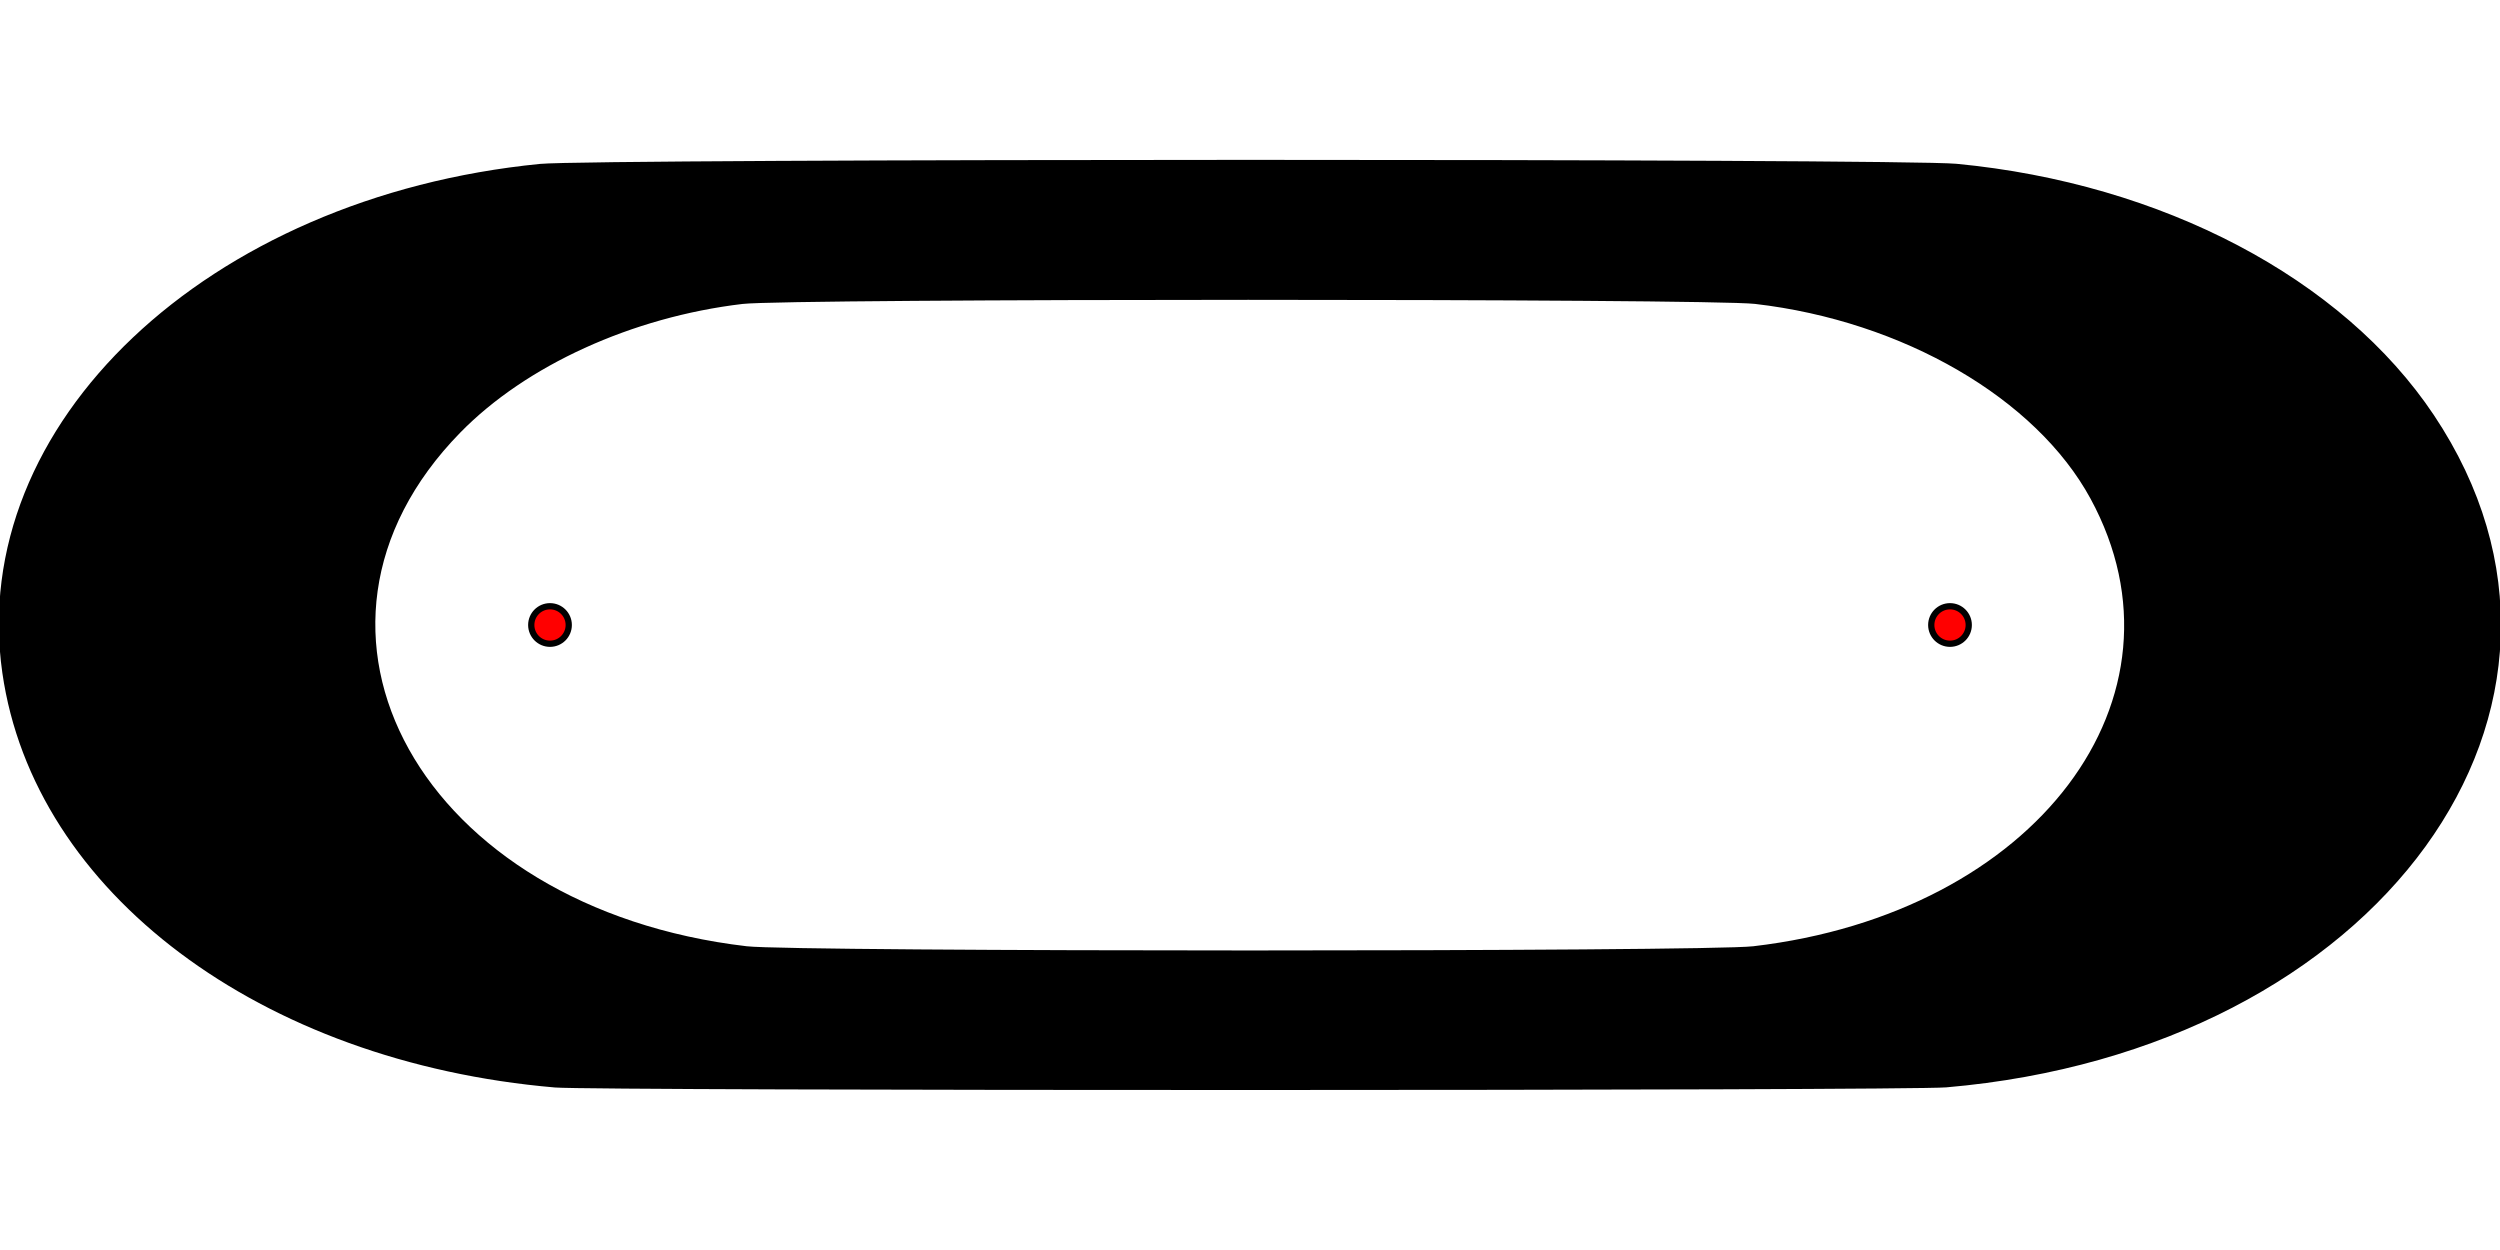 
<svg id="svg" xmlns="http://www.w3.org/2000/svg" xmlns:xlink="http://www.w3.org/1999/xlink" width="400" height="200" viewBox="0, 0, 400,200"><g id="svgg"><path id="path0" d="M86.400 26.225 C 33.125 31.485,-5.327 67.888,0.376 107.666 C 5.407 142.758,41.656 169.951,88.800 173.998 C 95.228 174.550,304.963 174.532,311.400 173.979 C 380.683 168.028,420.567 113.034,389.416 66.408 C 374.793 44.521,345.971 29.351,313.036 26.207 C 304.139 25.358,95.014 25.375,86.400 26.225 M280.800 48.625 C 304.461 51.361,325.766 63.731,334.492 79.800 C 351.756 111.592,325.734 146.113,280.518 151.402 C 272.860 152.298,127.140 152.298,119.482 151.402 C 67.435 145.314,42.662 100.870,73.661 69.197 C 84.162 58.467,101.154 50.726,118.800 48.632 C 126.162 47.758,273.249 47.752,280.800 48.625 " stroke="none" fill="#000000" fill-rule="evenodd"></path></g>
<g id="pins" style="display:inline; pointer-events:none">
  <circle id="pinL" cx="22%" cy="50%" r="3" fill="red" stroke="black"/>
  <circle id="pinR" cx="78%" cy="50%" r="3" fill="red" stroke="black"/>
  <!-- etc. -->
</g>




</svg>